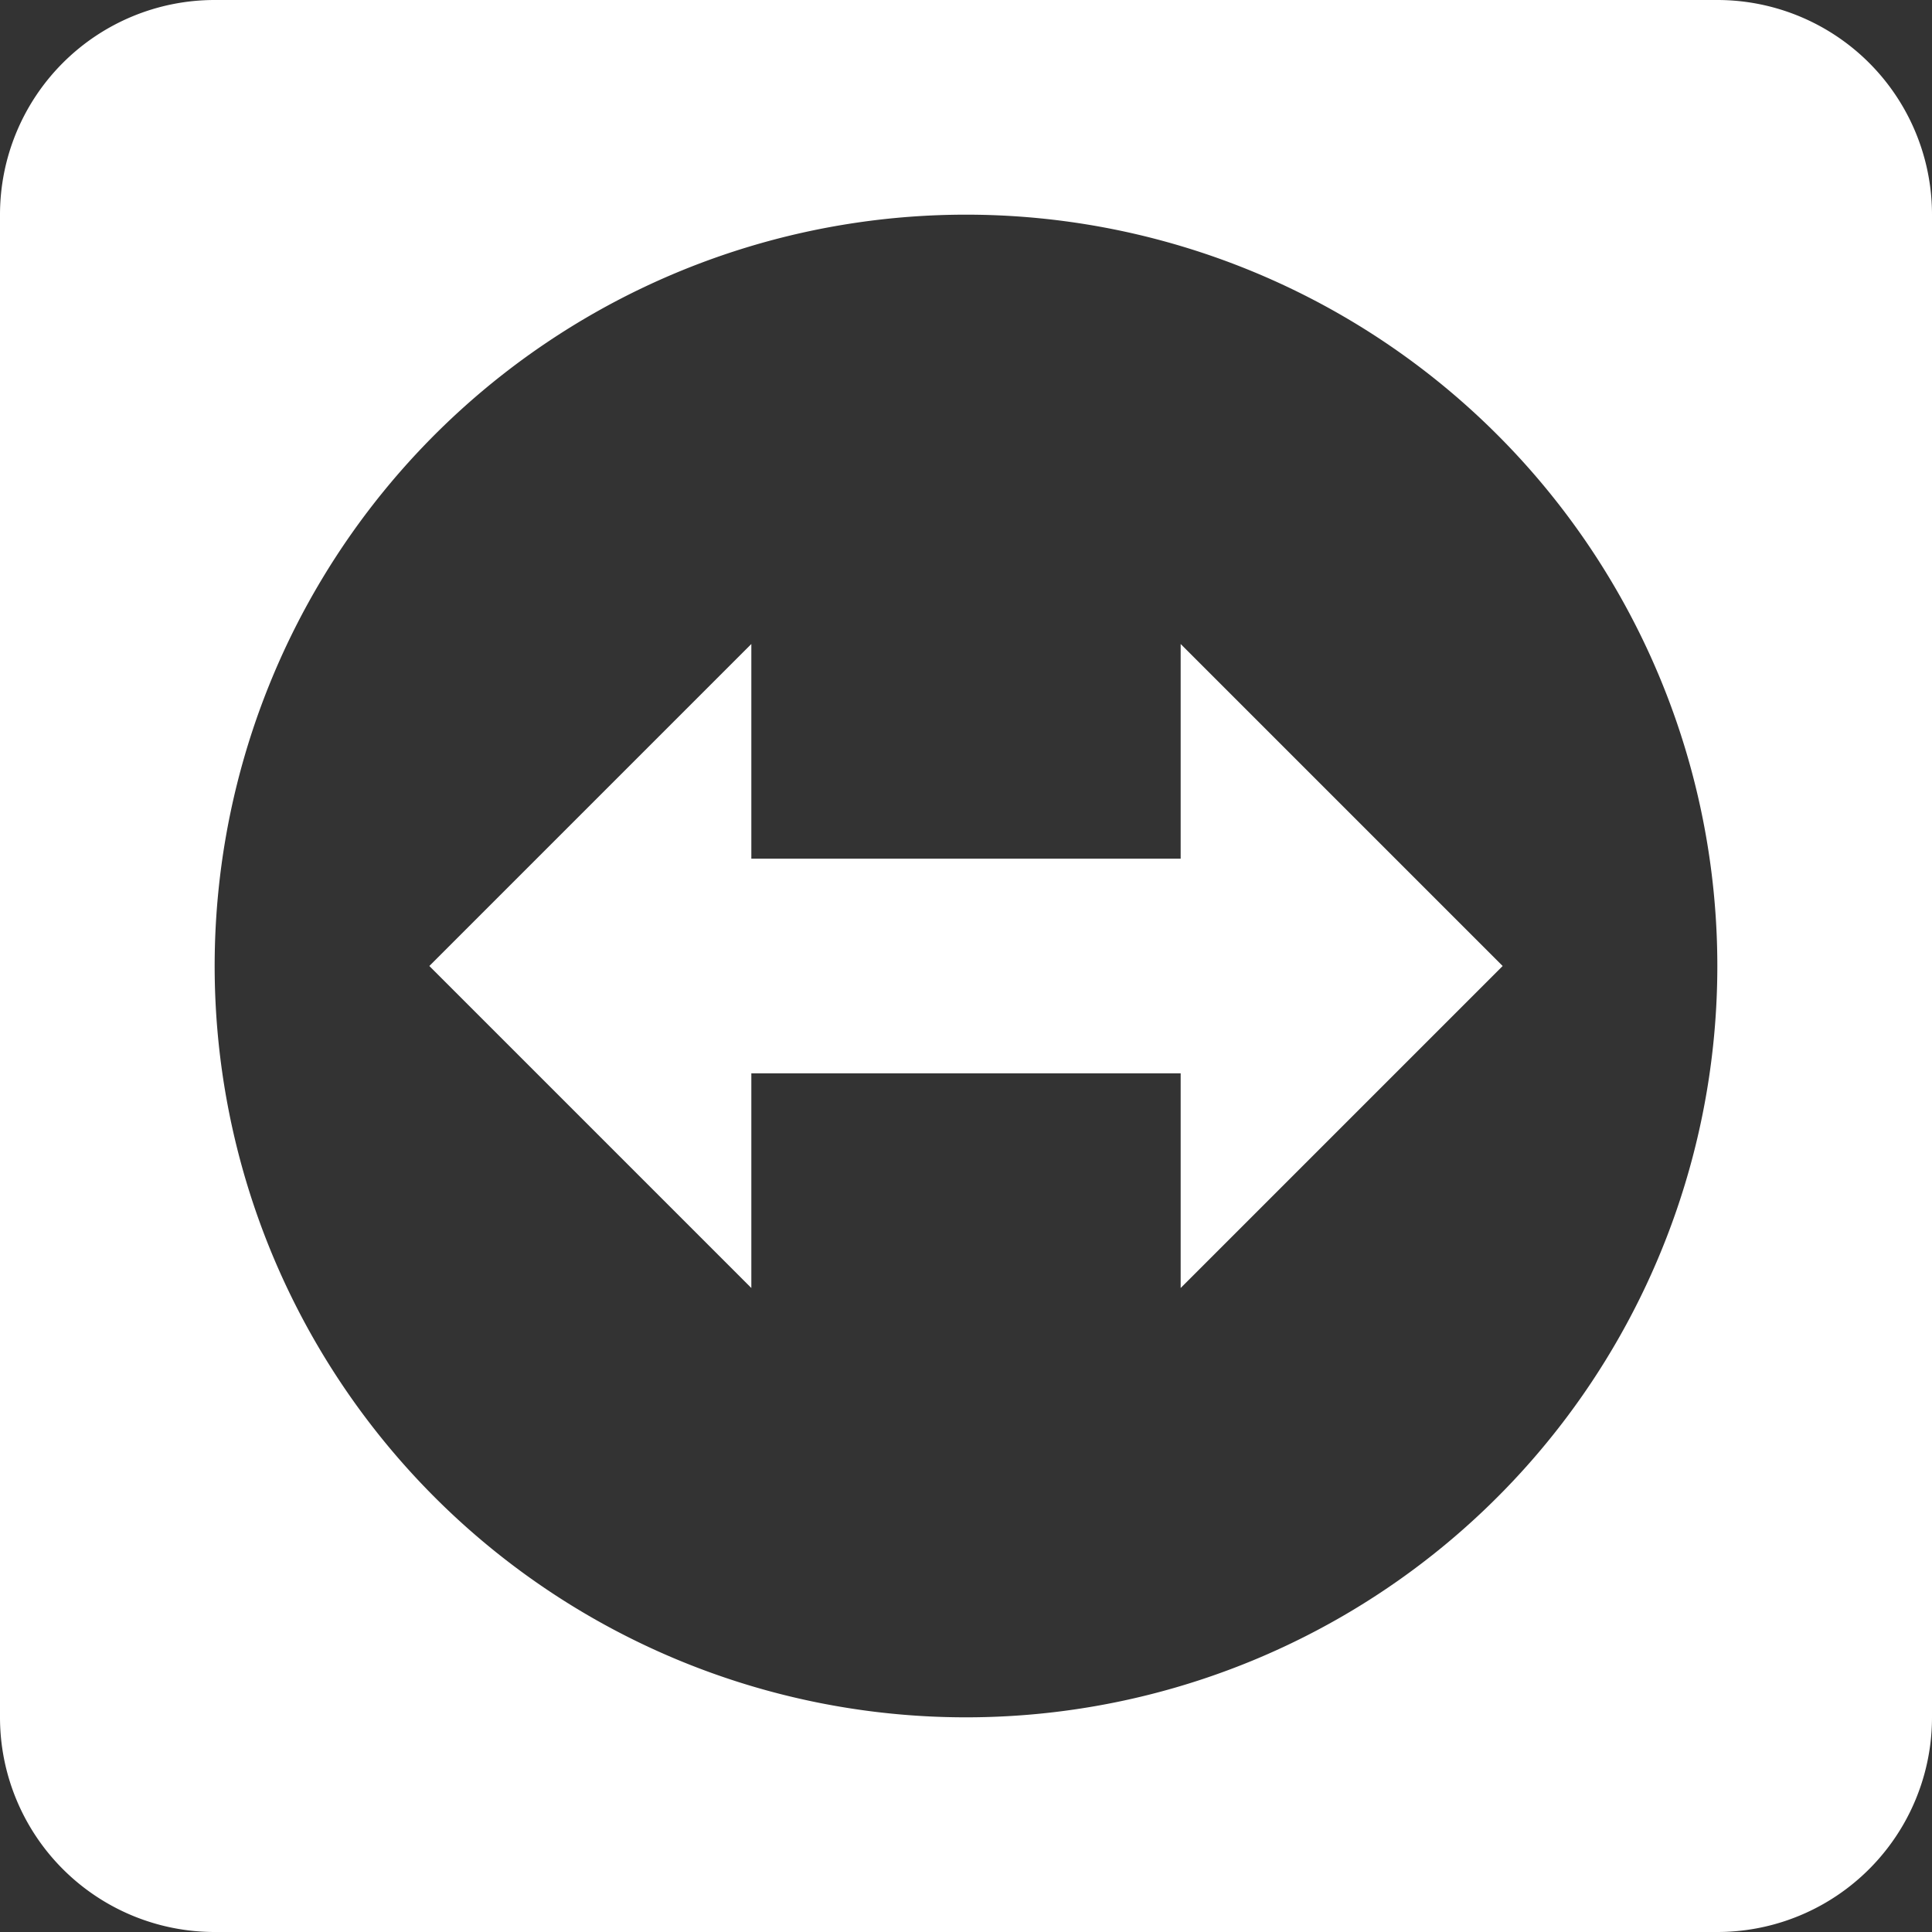<svg xmlns="http://www.w3.org/2000/svg" width="18" height="18" viewBox="0 0 18 18"><rect x="0" y="0" width="18" height="18" fill="#333333" stroke="none"/><defs><style>.a{fill:#fff;}</style></defs><path class="a" d="M19.212,3.212a2,2,0,0,1,2,2v14a2,2,0,0,1-2,2h-14a2,2,0,0,1-2-2v-14a2,2,0,0,1,2-2Zm-7,2a7,7,0,1,0,7,7A7,7,0,0,0,12.212,5.212Zm-5,7,3-3v2h4v-2l3,3-3,3v-2h-4v2Z" transform="translate(-3.212 -3.212)"/></svg>